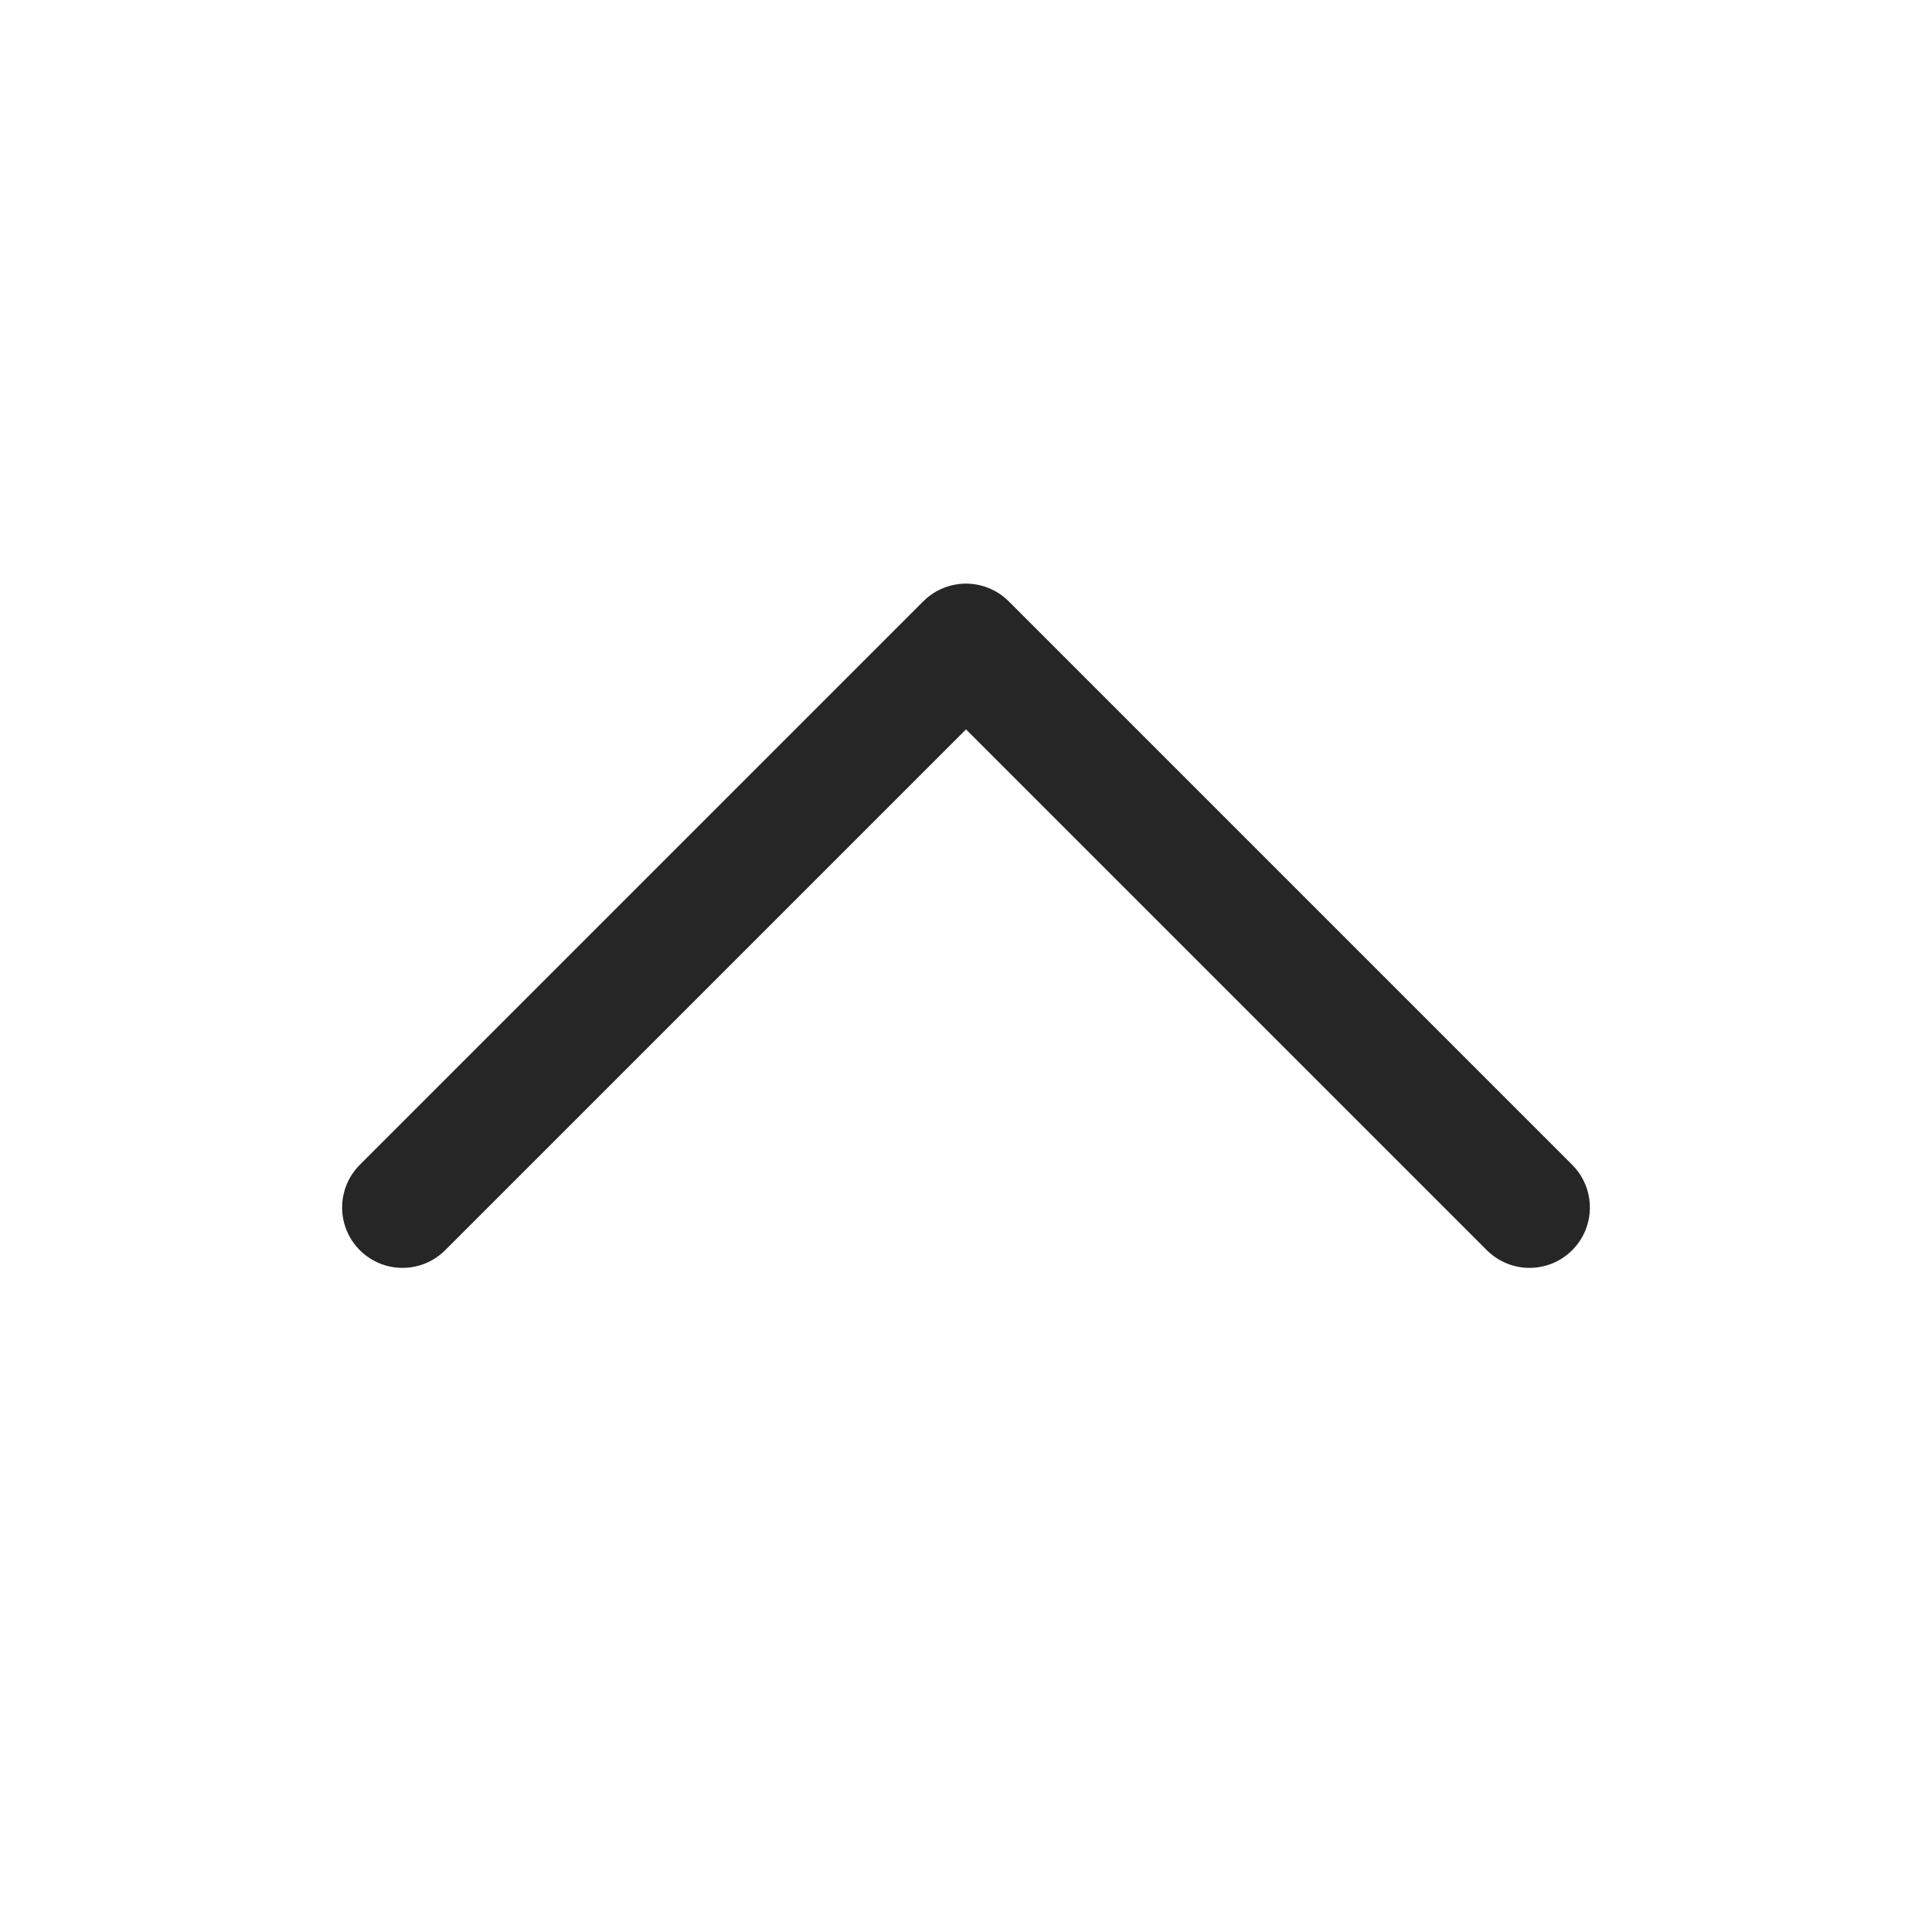 <svg width="24" height="24" viewBox="0 0 24 24" fill="none" xmlns="http://www.w3.org/2000/svg">
<g id="20/ accodian_gray">
<path id="Vector 7" d="M5 15L12 8L19 15" stroke="#262627" stroke-width="1.5" stroke-linecap="round" stroke-linejoin="round"/>
</g>
</svg>
